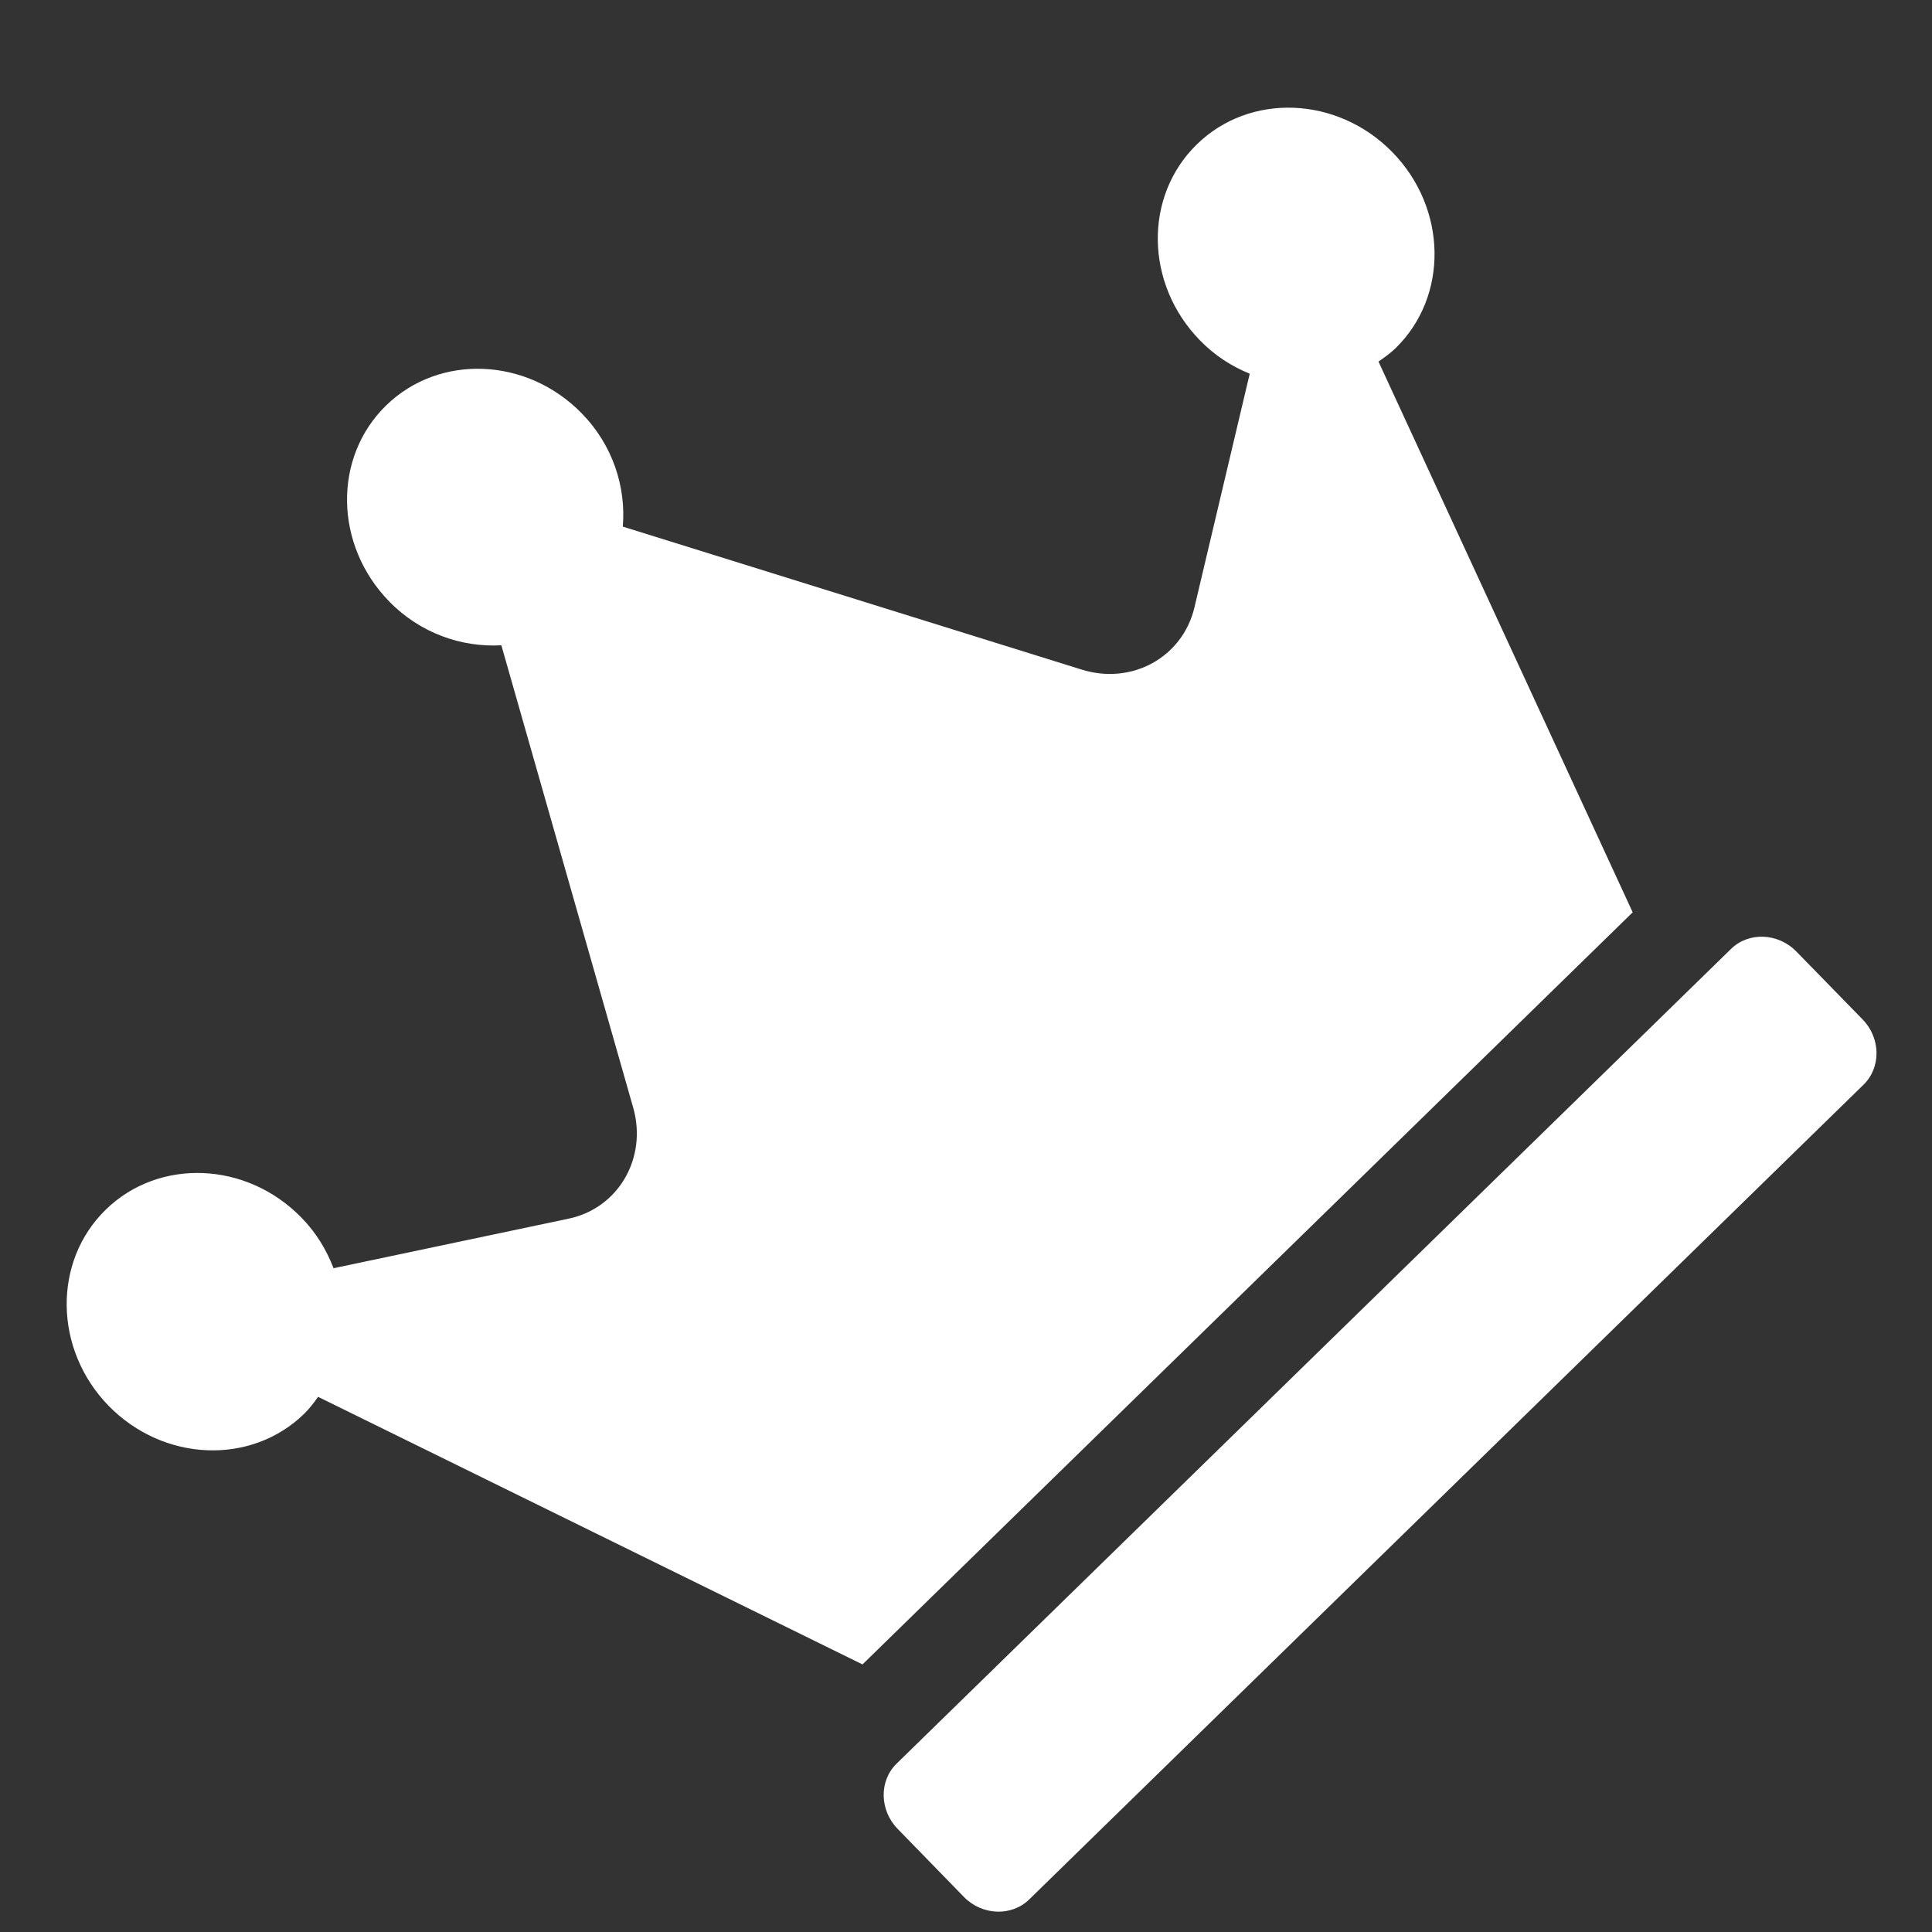 <svg width="14" height="14" viewBox="0 0 14 14" fill="none" xmlns="http://www.w3.org/2000/svg">
    <rect x="0" y="0" width="14" height="14" fill="#333333" stroke="none"/>
    <path d="M12.544 6.876L6.497 12.78C6.369 12.905 6.373 13.118 6.505 13.253L6.985 13.746C7.117 13.881 7.33 13.889 7.458 13.764L13.504 7.86C13.632 7.735 13.629 7.522 13.497 7.387L13.017 6.895C12.885 6.76 12.672 6.751 12.544 6.876ZM8.672 1.047C8.287 1.423 8.297 2.058 8.695 2.466C8.801 2.575 8.923 2.654 9.056 2.708L8.655 4.403C8.569 4.763 8.202 4.966 7.838 4.852L4.513 3.816C4.537 3.528 4.441 3.226 4.215 2.995C3.818 2.588 3.183 2.562 2.797 2.939C2.412 3.315 2.422 3.95 2.82 4.358C3.045 4.589 3.345 4.692 3.633 4.676L4.588 8.025C4.693 8.392 4.48 8.756 4.12 8.831L2.417 9.19C2.367 9.059 2.291 8.932 2.184 8.823C1.786 8.415 1.151 8.39 0.766 8.766C0.381 9.142 0.39 9.779 0.787 10.187C1.185 10.594 1.82 10.62 2.205 10.244C2.243 10.207 2.275 10.164 2.305 10.122L6.25 12.061L11.831 6.611L9.989 2.62C10.031 2.591 10.075 2.56 10.113 2.523C10.498 2.147 10.488 1.511 10.09 1.103C9.692 0.696 9.057 0.67 8.672 1.047Z"
          fill="white"/>
</svg>
